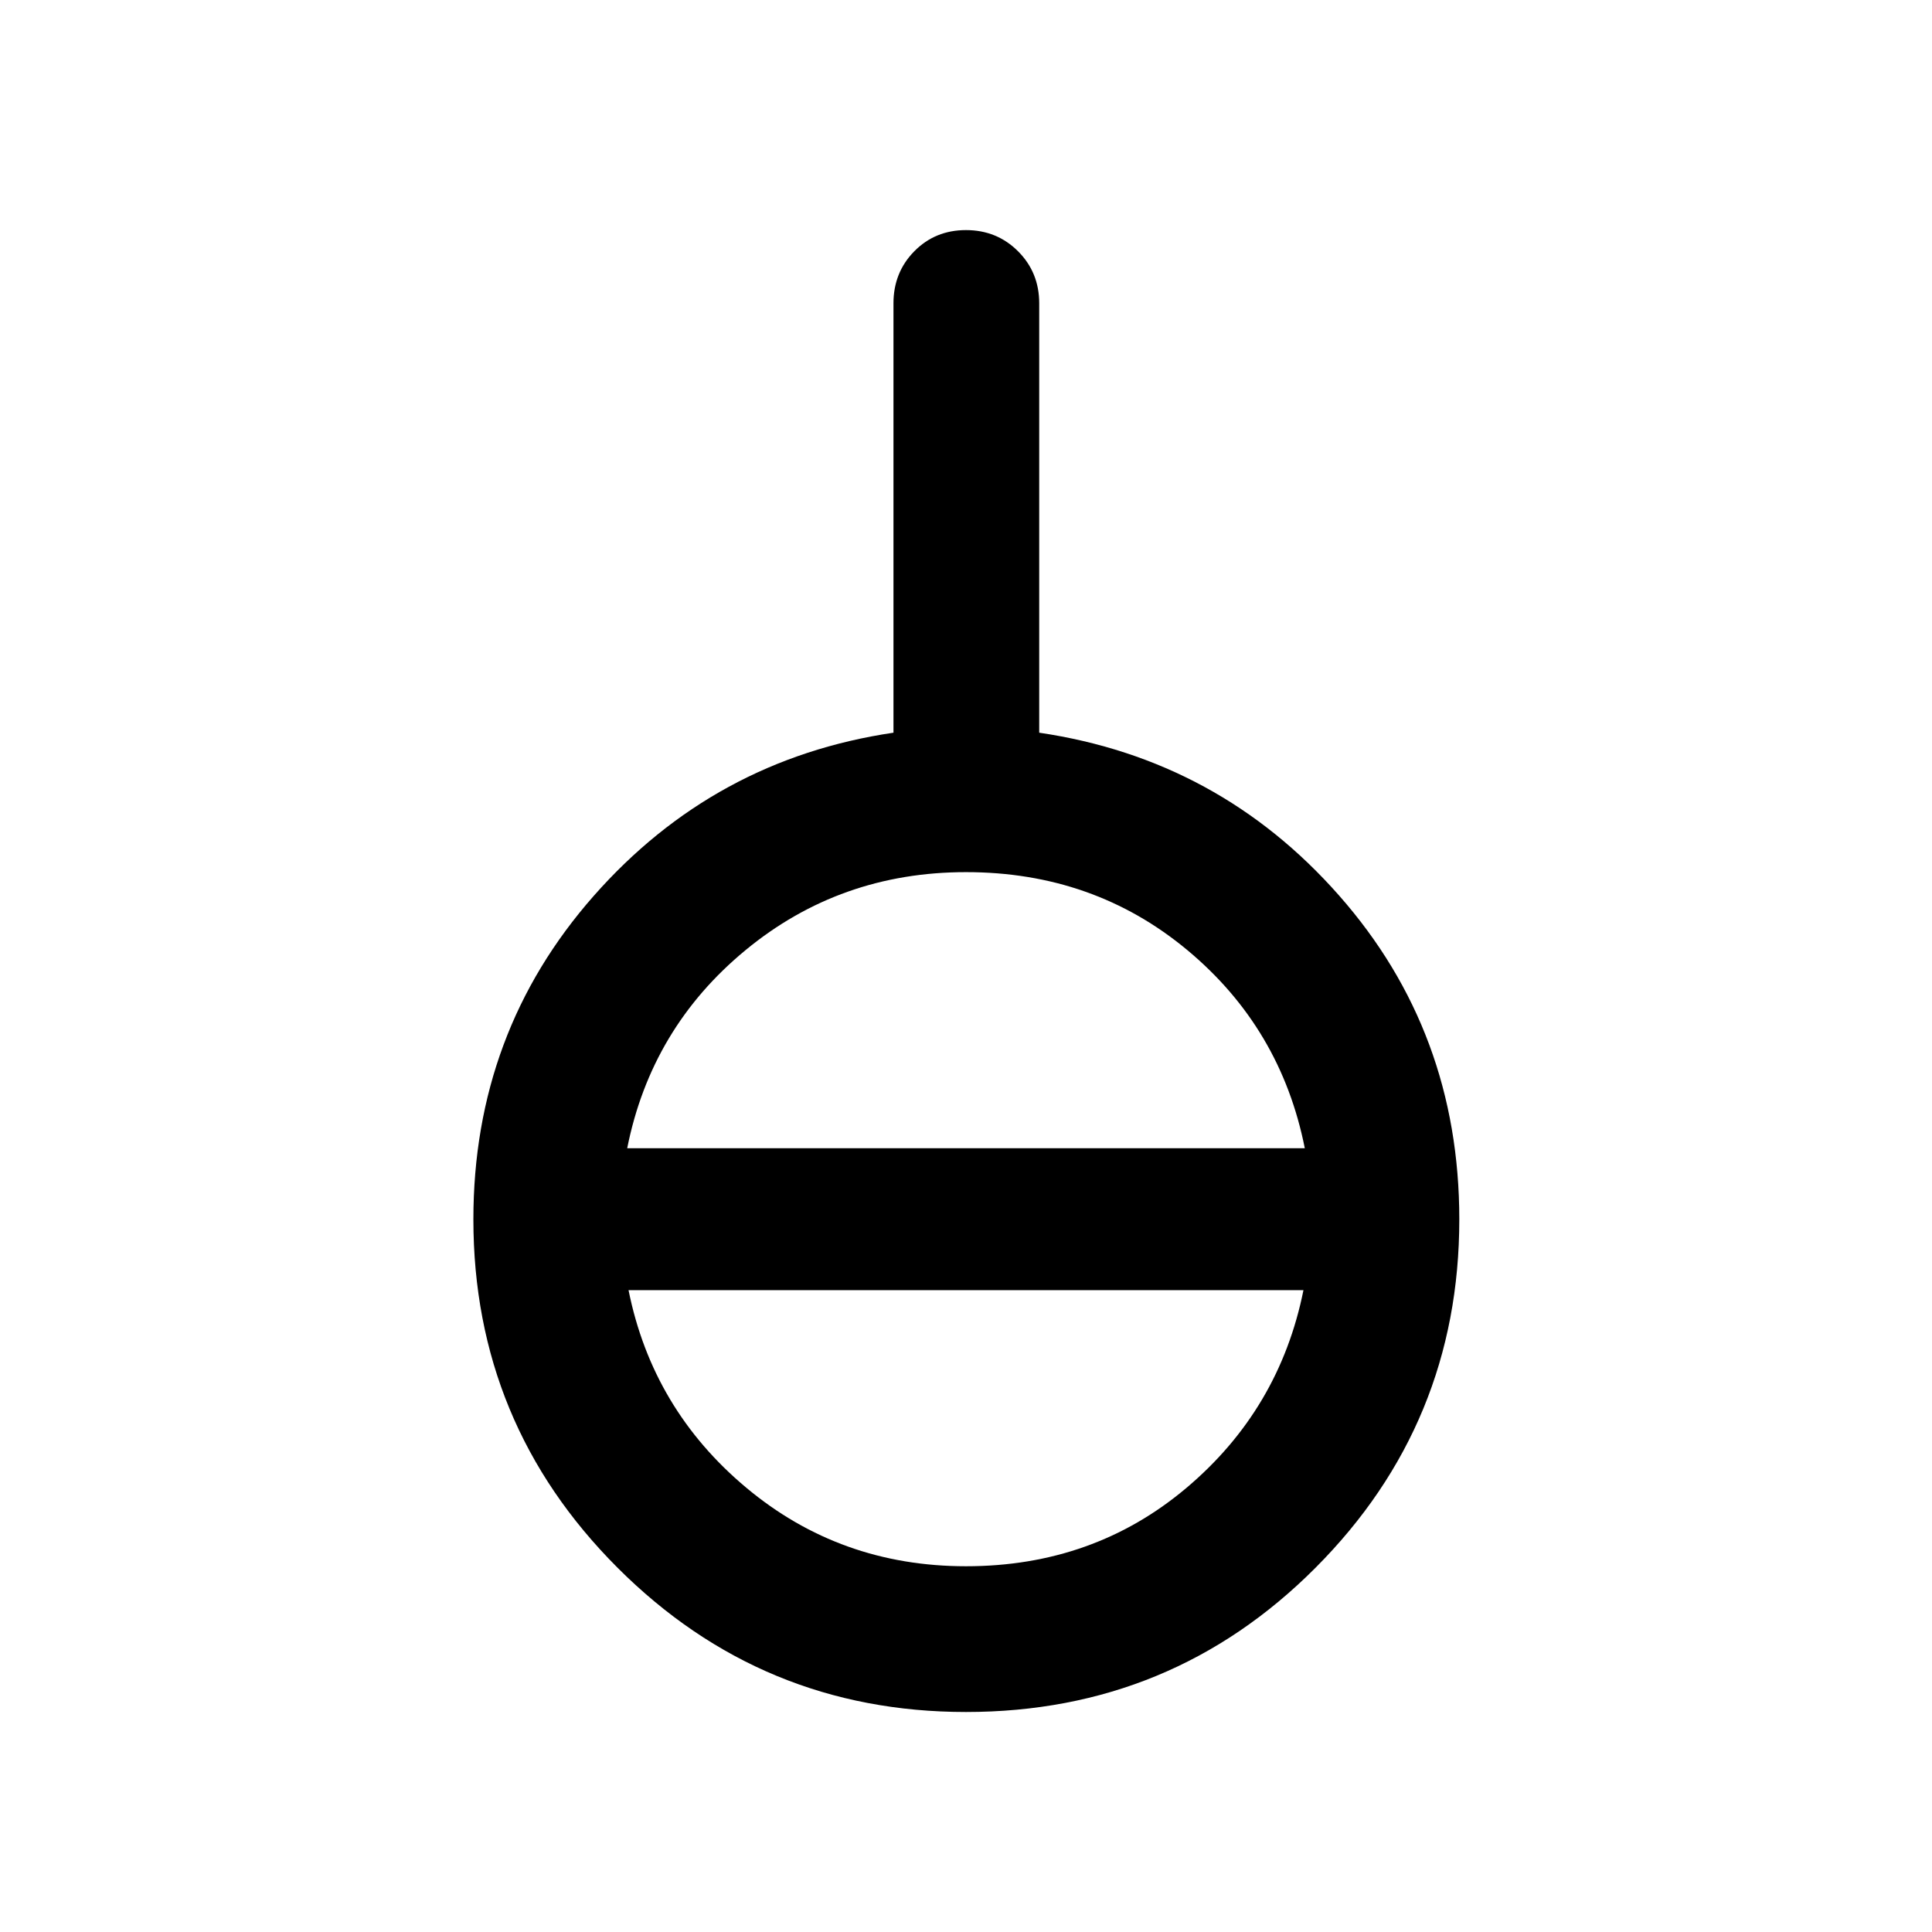 <svg xmlns="http://www.w3.org/2000/svg" height="40" viewBox="0 -960 960 960" width="40"><path d="M480-109.32q-101.46 0-173.12-71.66-71.66-71.66-71.66-173.12 0-92.86 59.81-160.75t148.93-81.08V-809.3q0-15.33 10.35-25.85 10.36-10.52 25.69-10.52 15.33 0 25.86 10.52 10.52 10.52 10.52 25.85v213.37q89.37 13.19 149.05 80.96 59.69 67.77 59.69 160.87 0 101.46-71.46 173.12Q582.2-109.32 480-109.32Zm0-72.42q63.42 0 109.61-39 46.18-39 58.07-98.19H312.32q11.89 59.19 58.53 98.19t109.15 39Zm-168.35-207.7h336.7q-11.89-59.78-58.41-98.49-46.52-38.71-109.94-38.71-62.51 0-109.49 38.71-46.97 38.71-58.86 98.49Z"/></svg>